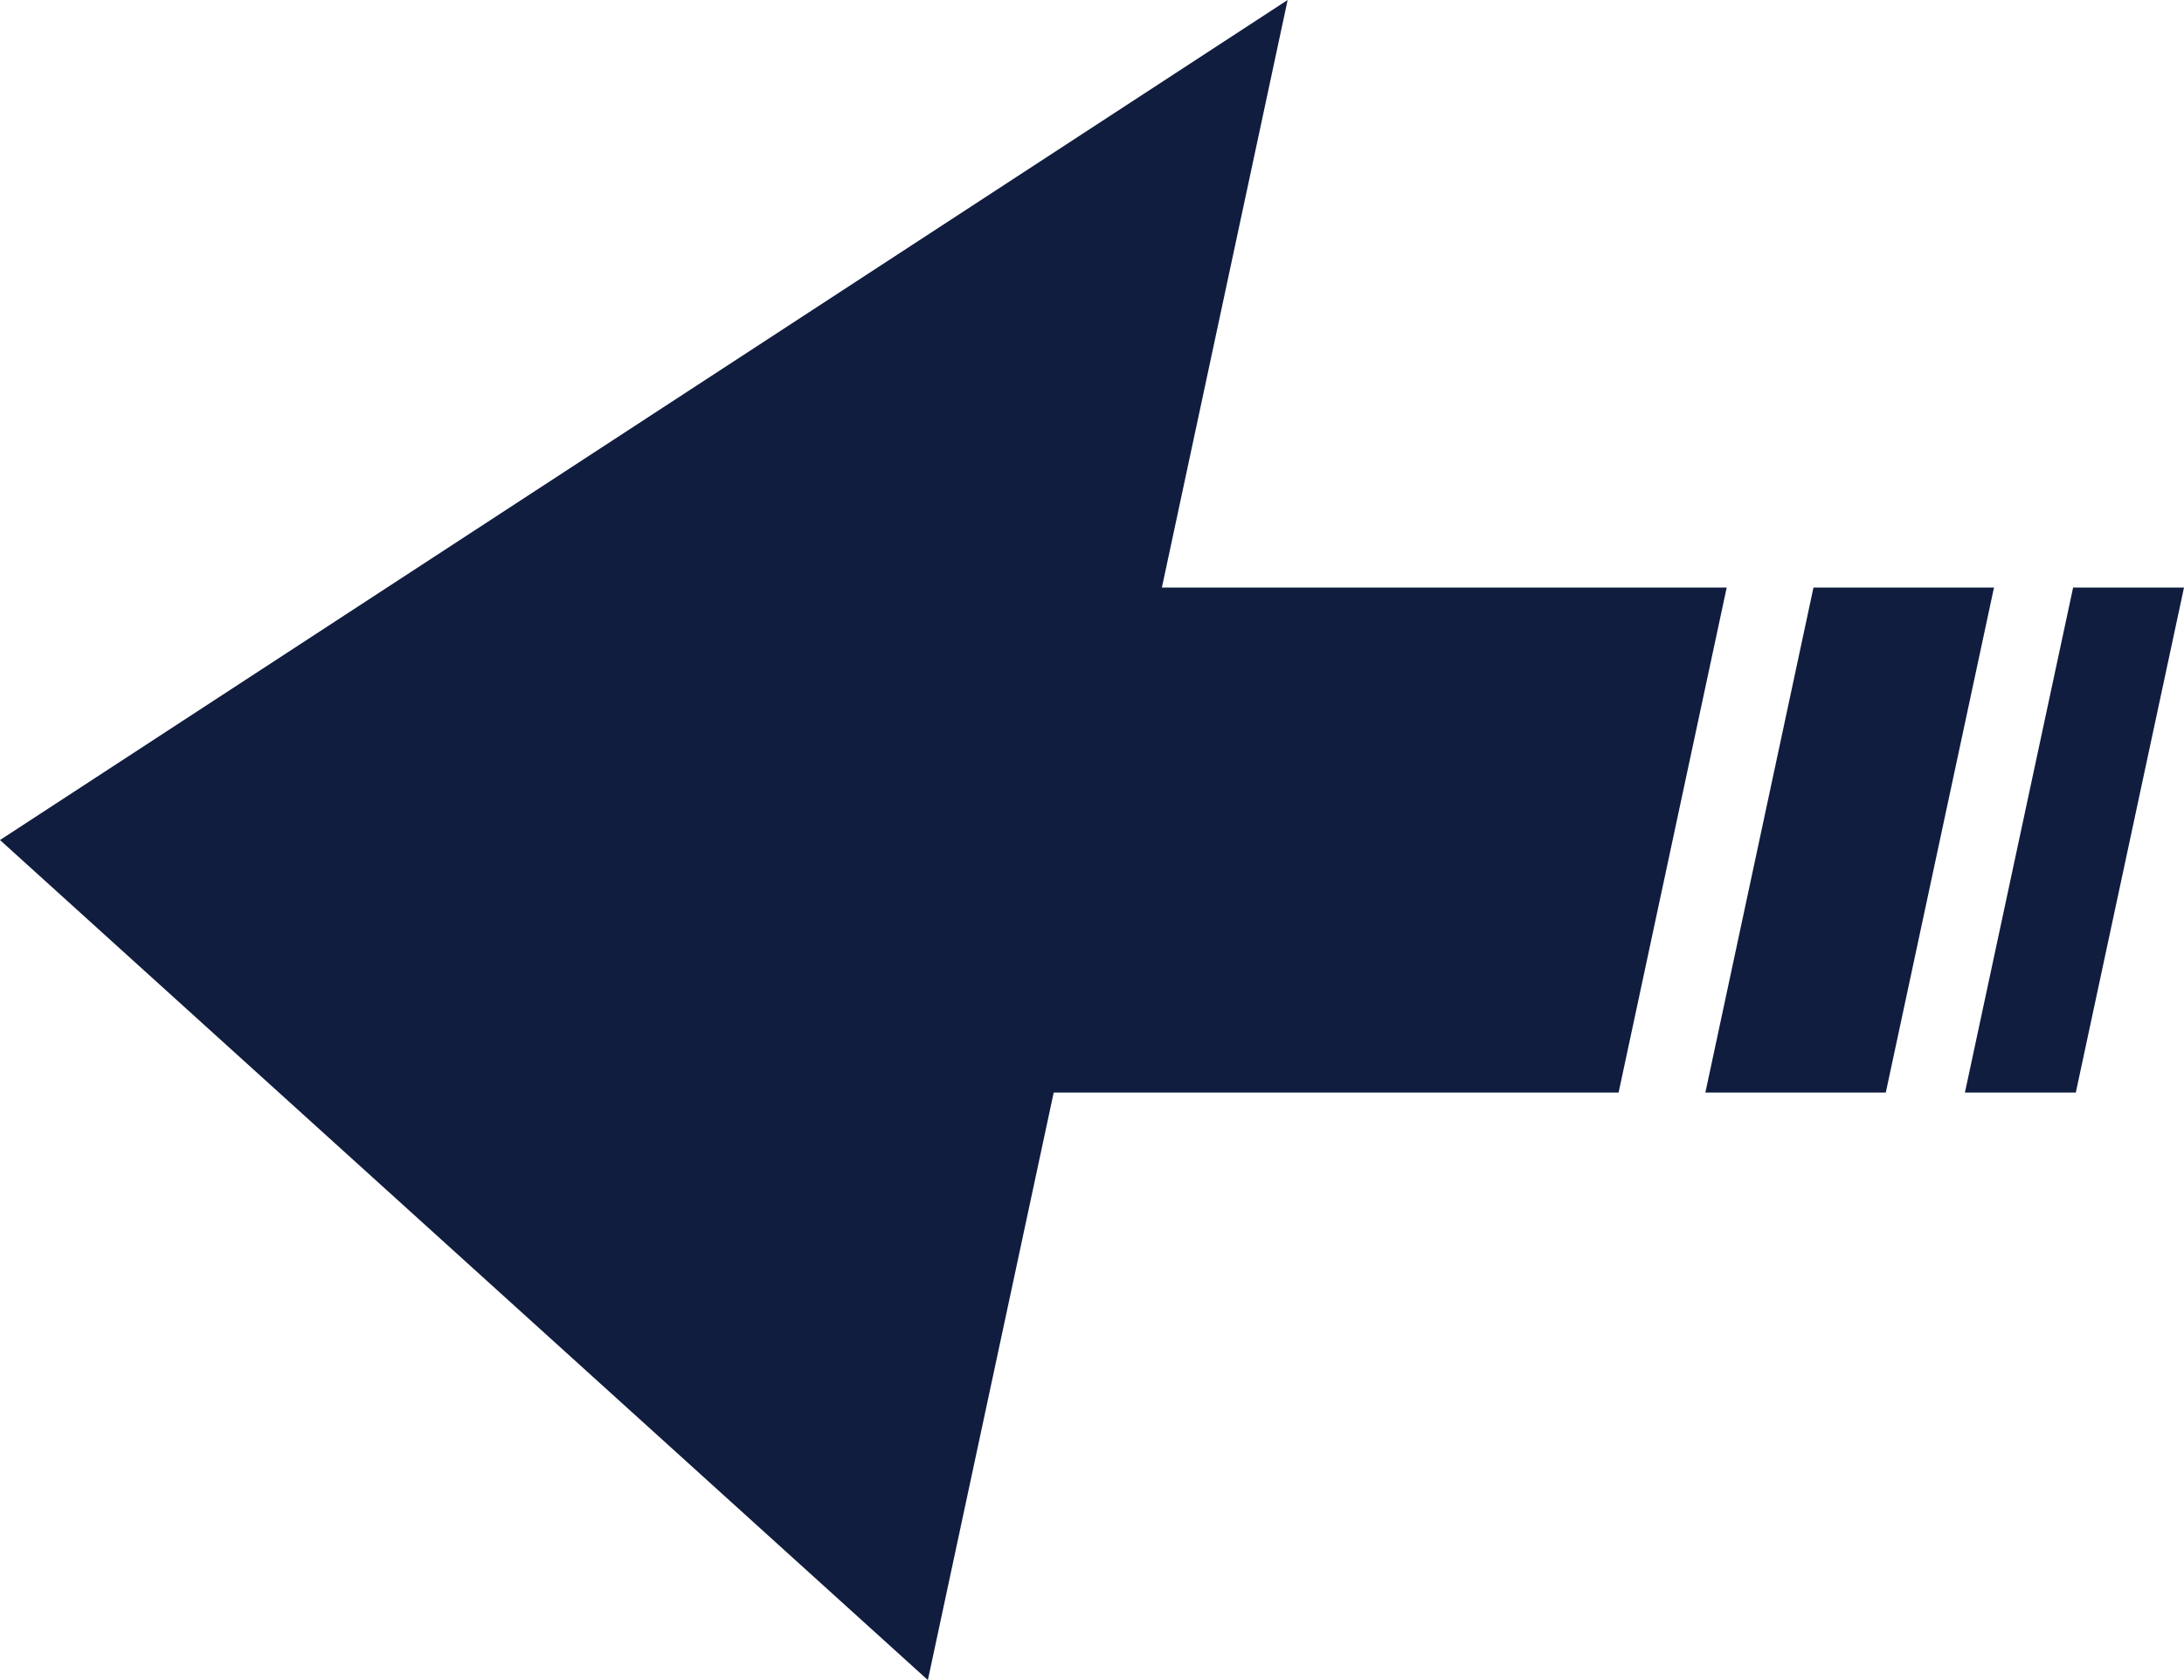 <svg width="26" height="20" viewBox="0 0 26 20" fill="none" xmlns="http://www.w3.org/2000/svg"><path d="M23.738 6.994L21.589 6.994L20.302 13.006L22.45 13.006L23.738 6.994Z" fill="#101D3F"/><path d="M26 6.994L24.68 6.994L23.392 13.006L24.712 13.006L26 6.994Z" fill="#101D3F"/><path d="M2.94845e-05 10L11.046 20L12.544 13.006L19.269 13.006L20.556 6.994L13.832 6.994L15.329 -8.08634e-06L2.94845e-05 10Z" fill="#101D3F"/></svg>